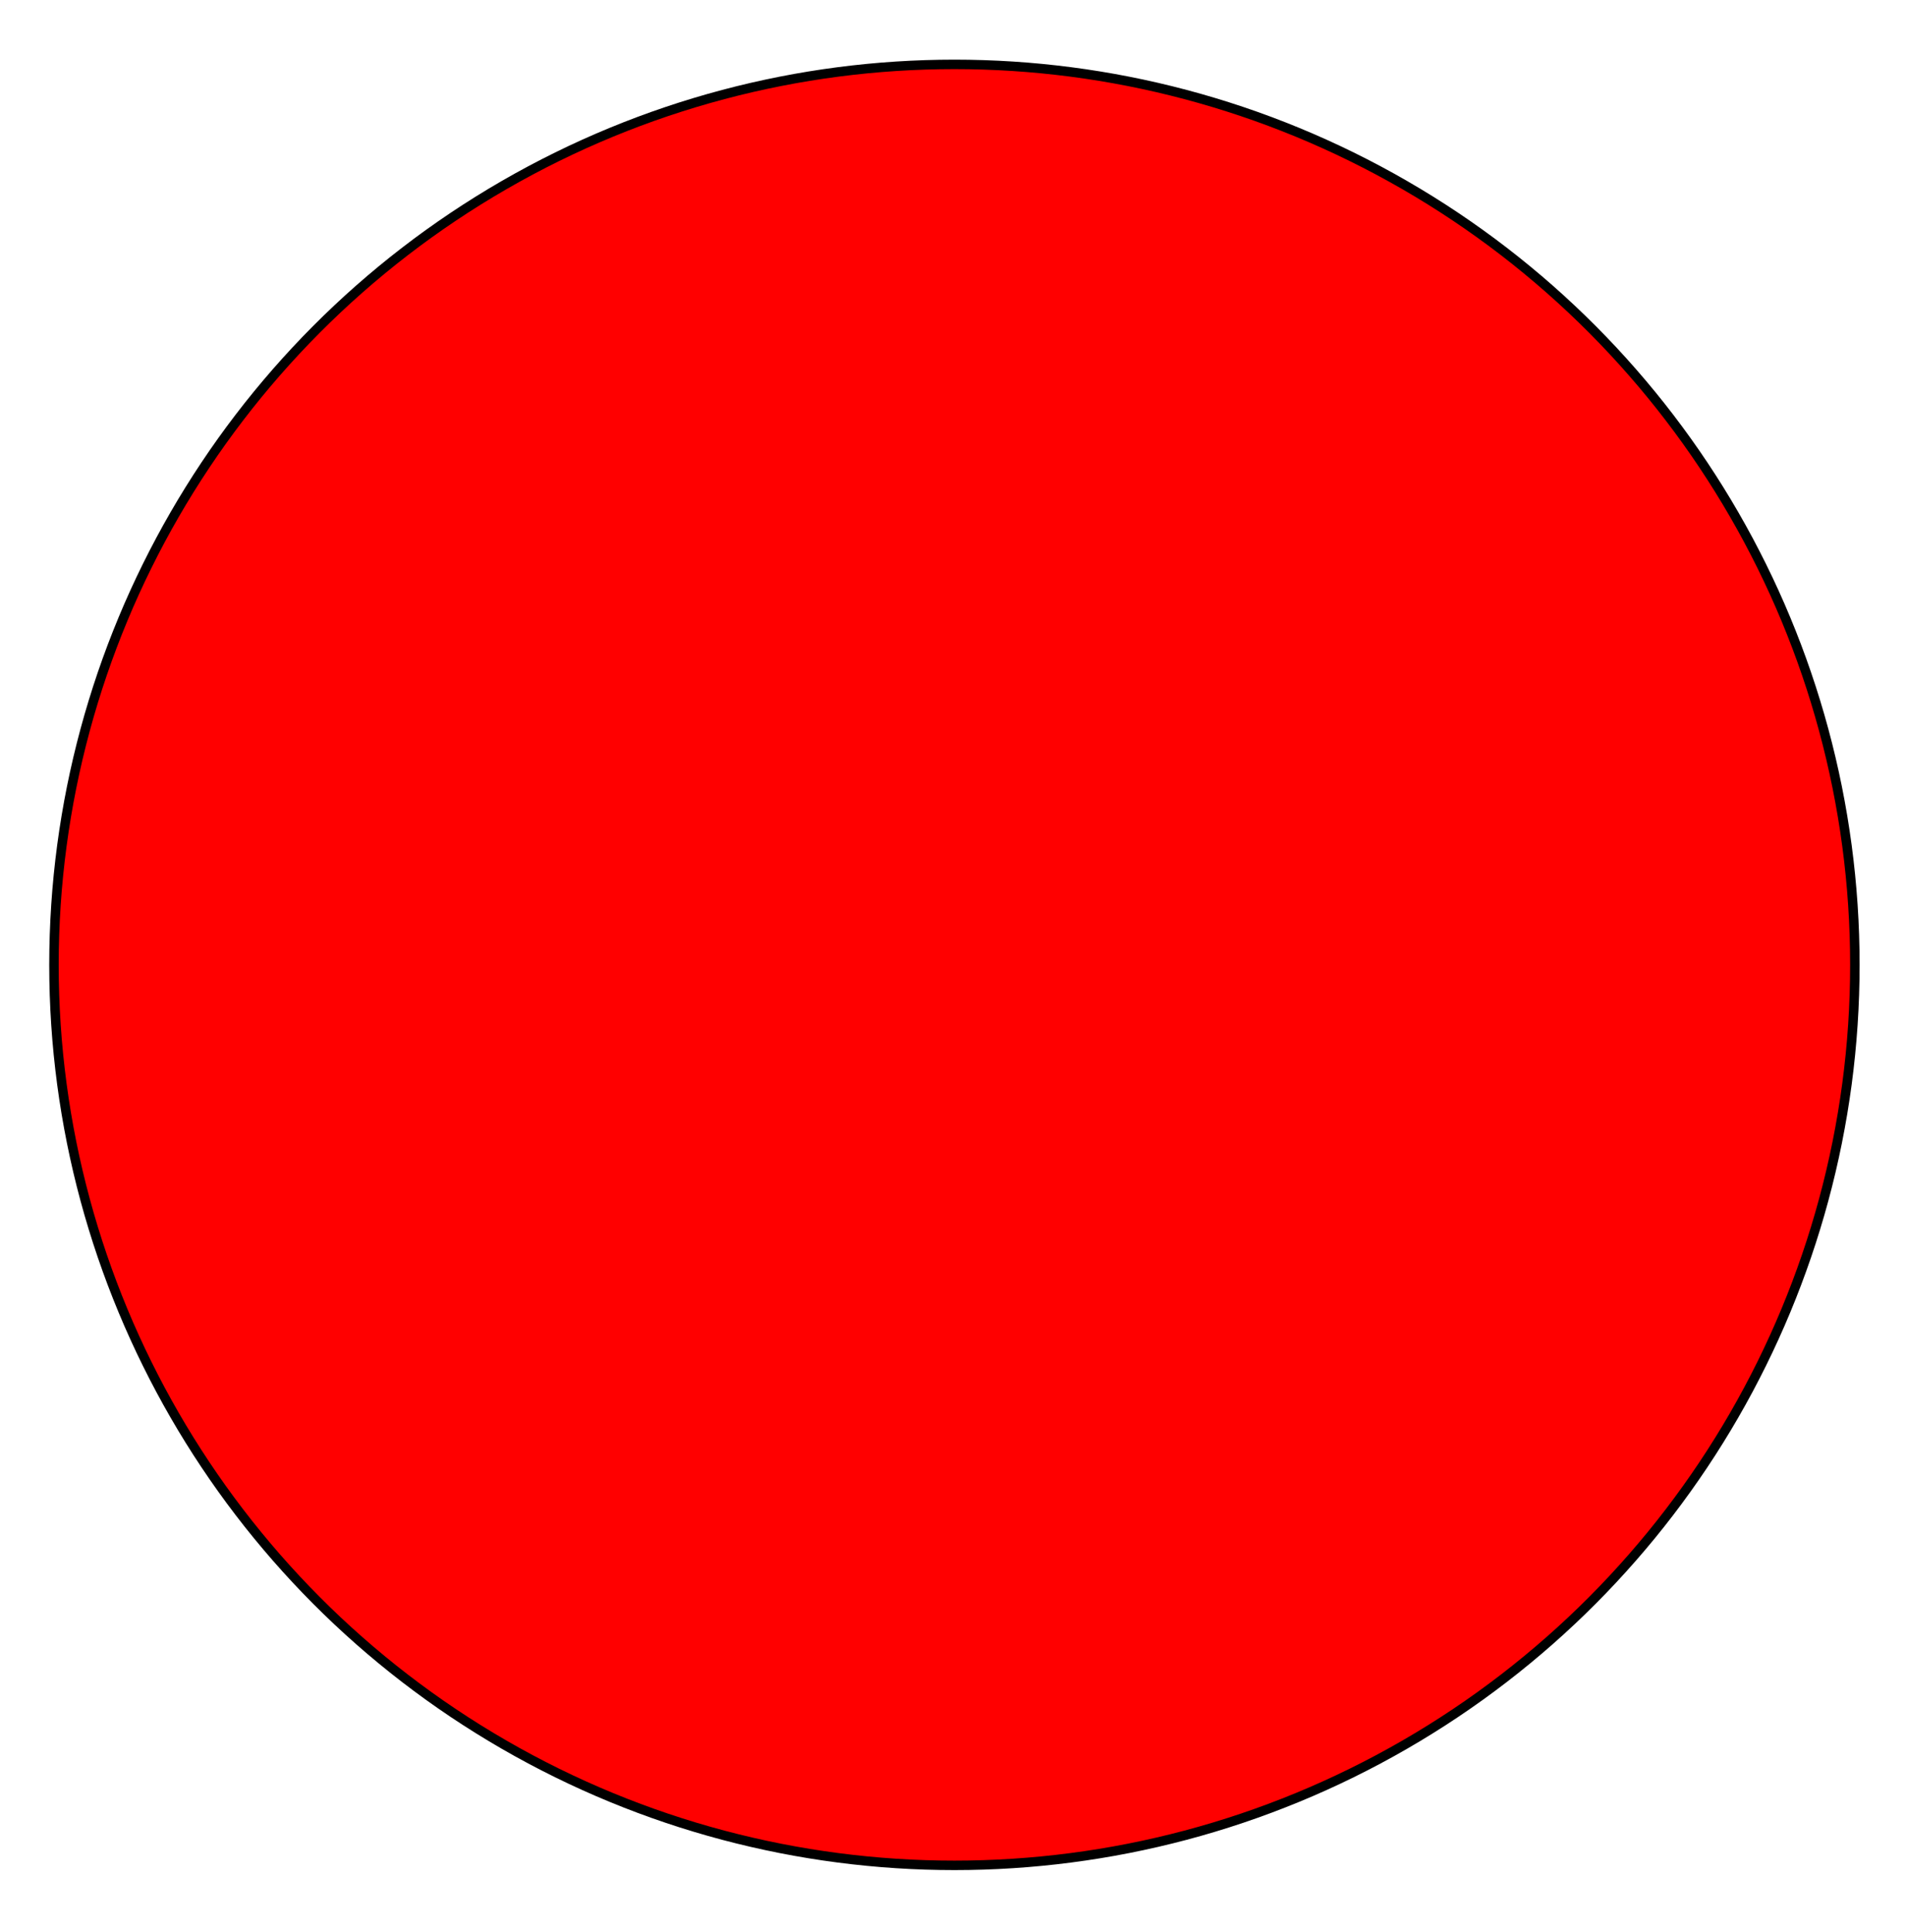 <?xml version="1.0" encoding="utf-8"?>
<svg version="1.1" id="Laag_1" xmlns="http://www.w3.org/2000/svg"
	xmlns:xlink="http://www.w3.org/1999/xlink" x="0px" y="0px"
	viewBox="0 0 201.3 204" enable-background="new 0 0 201.3 204"
	xml:space="preserve">
<circle fill="#FF0000" stroke="#000000" stroke-miterlimit="10"
	cx="100.8" cy="101.9" r="95.1"/>
</svg>
